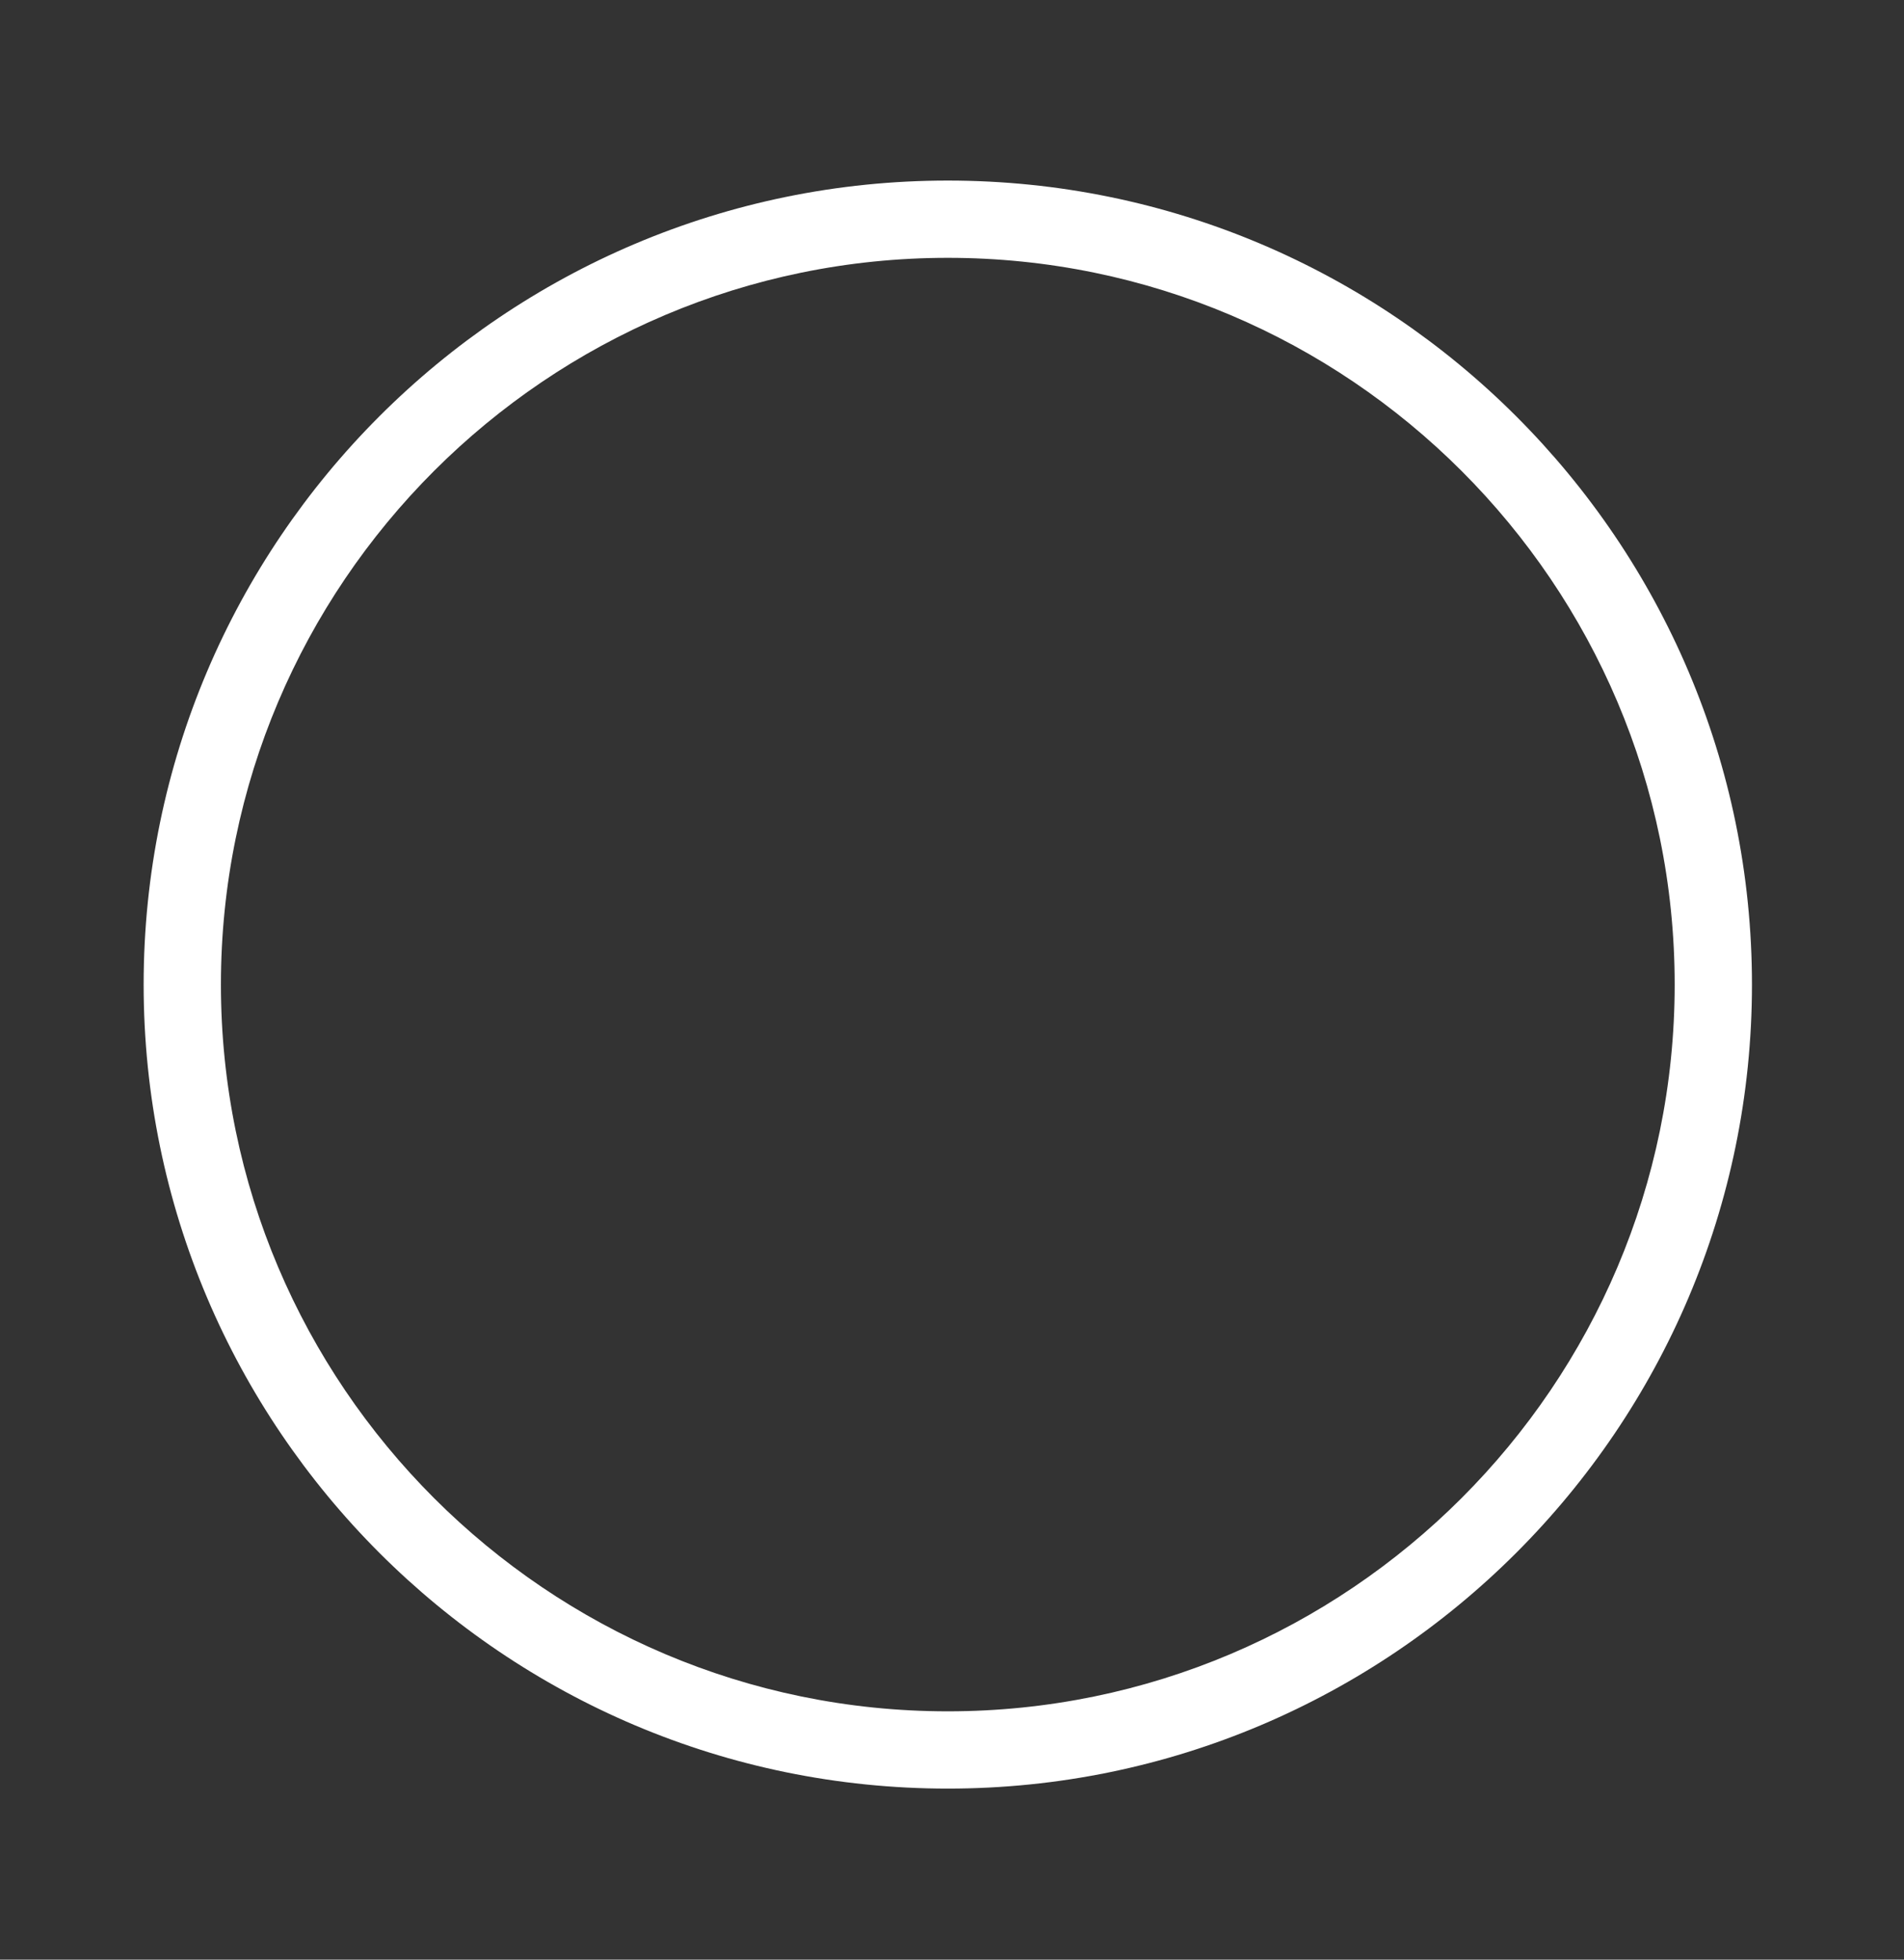 <?xml version="1.0" encoding="utf-8"?>
<!-- Generator: Adobe Illustrator 24.0.1, SVG Export Plug-In . SVG Version: 6.00 Build 0)  -->
<svg version="1.1" id="Layer_1" xmlns="http://www.w3.org/2000/svg" xmlns:xlink="http://www.w3.org/1999/xlink" x="0px" y="0px"
	 viewBox="0 0 68 70" style="enable-background:new 0 0 68 70;" xml:space="preserve">
<rect x="0" y="0" width="68" height="70" fill="#333333" stroke="none"/>
<style type="text/css">
	.st0{fill:#FFFFFF;}
</style>
<g>
	<path class="st0" d="M33.85,63.89c-15.84,0-28.72-12.88-28.72-28.72S18.01,6.45,33.85,6.45s28.72,12.88,28.72,28.72
		S49.69,63.89,33.85,63.89z M33.85,9.21c-14.32,0-25.96,11.65-25.96,25.96s11.65,25.96,25.96,25.96s25.96-11.65,25.96-25.96
		S48.17,9.21,33.85,9.21z"/>
</g>
</svg>
